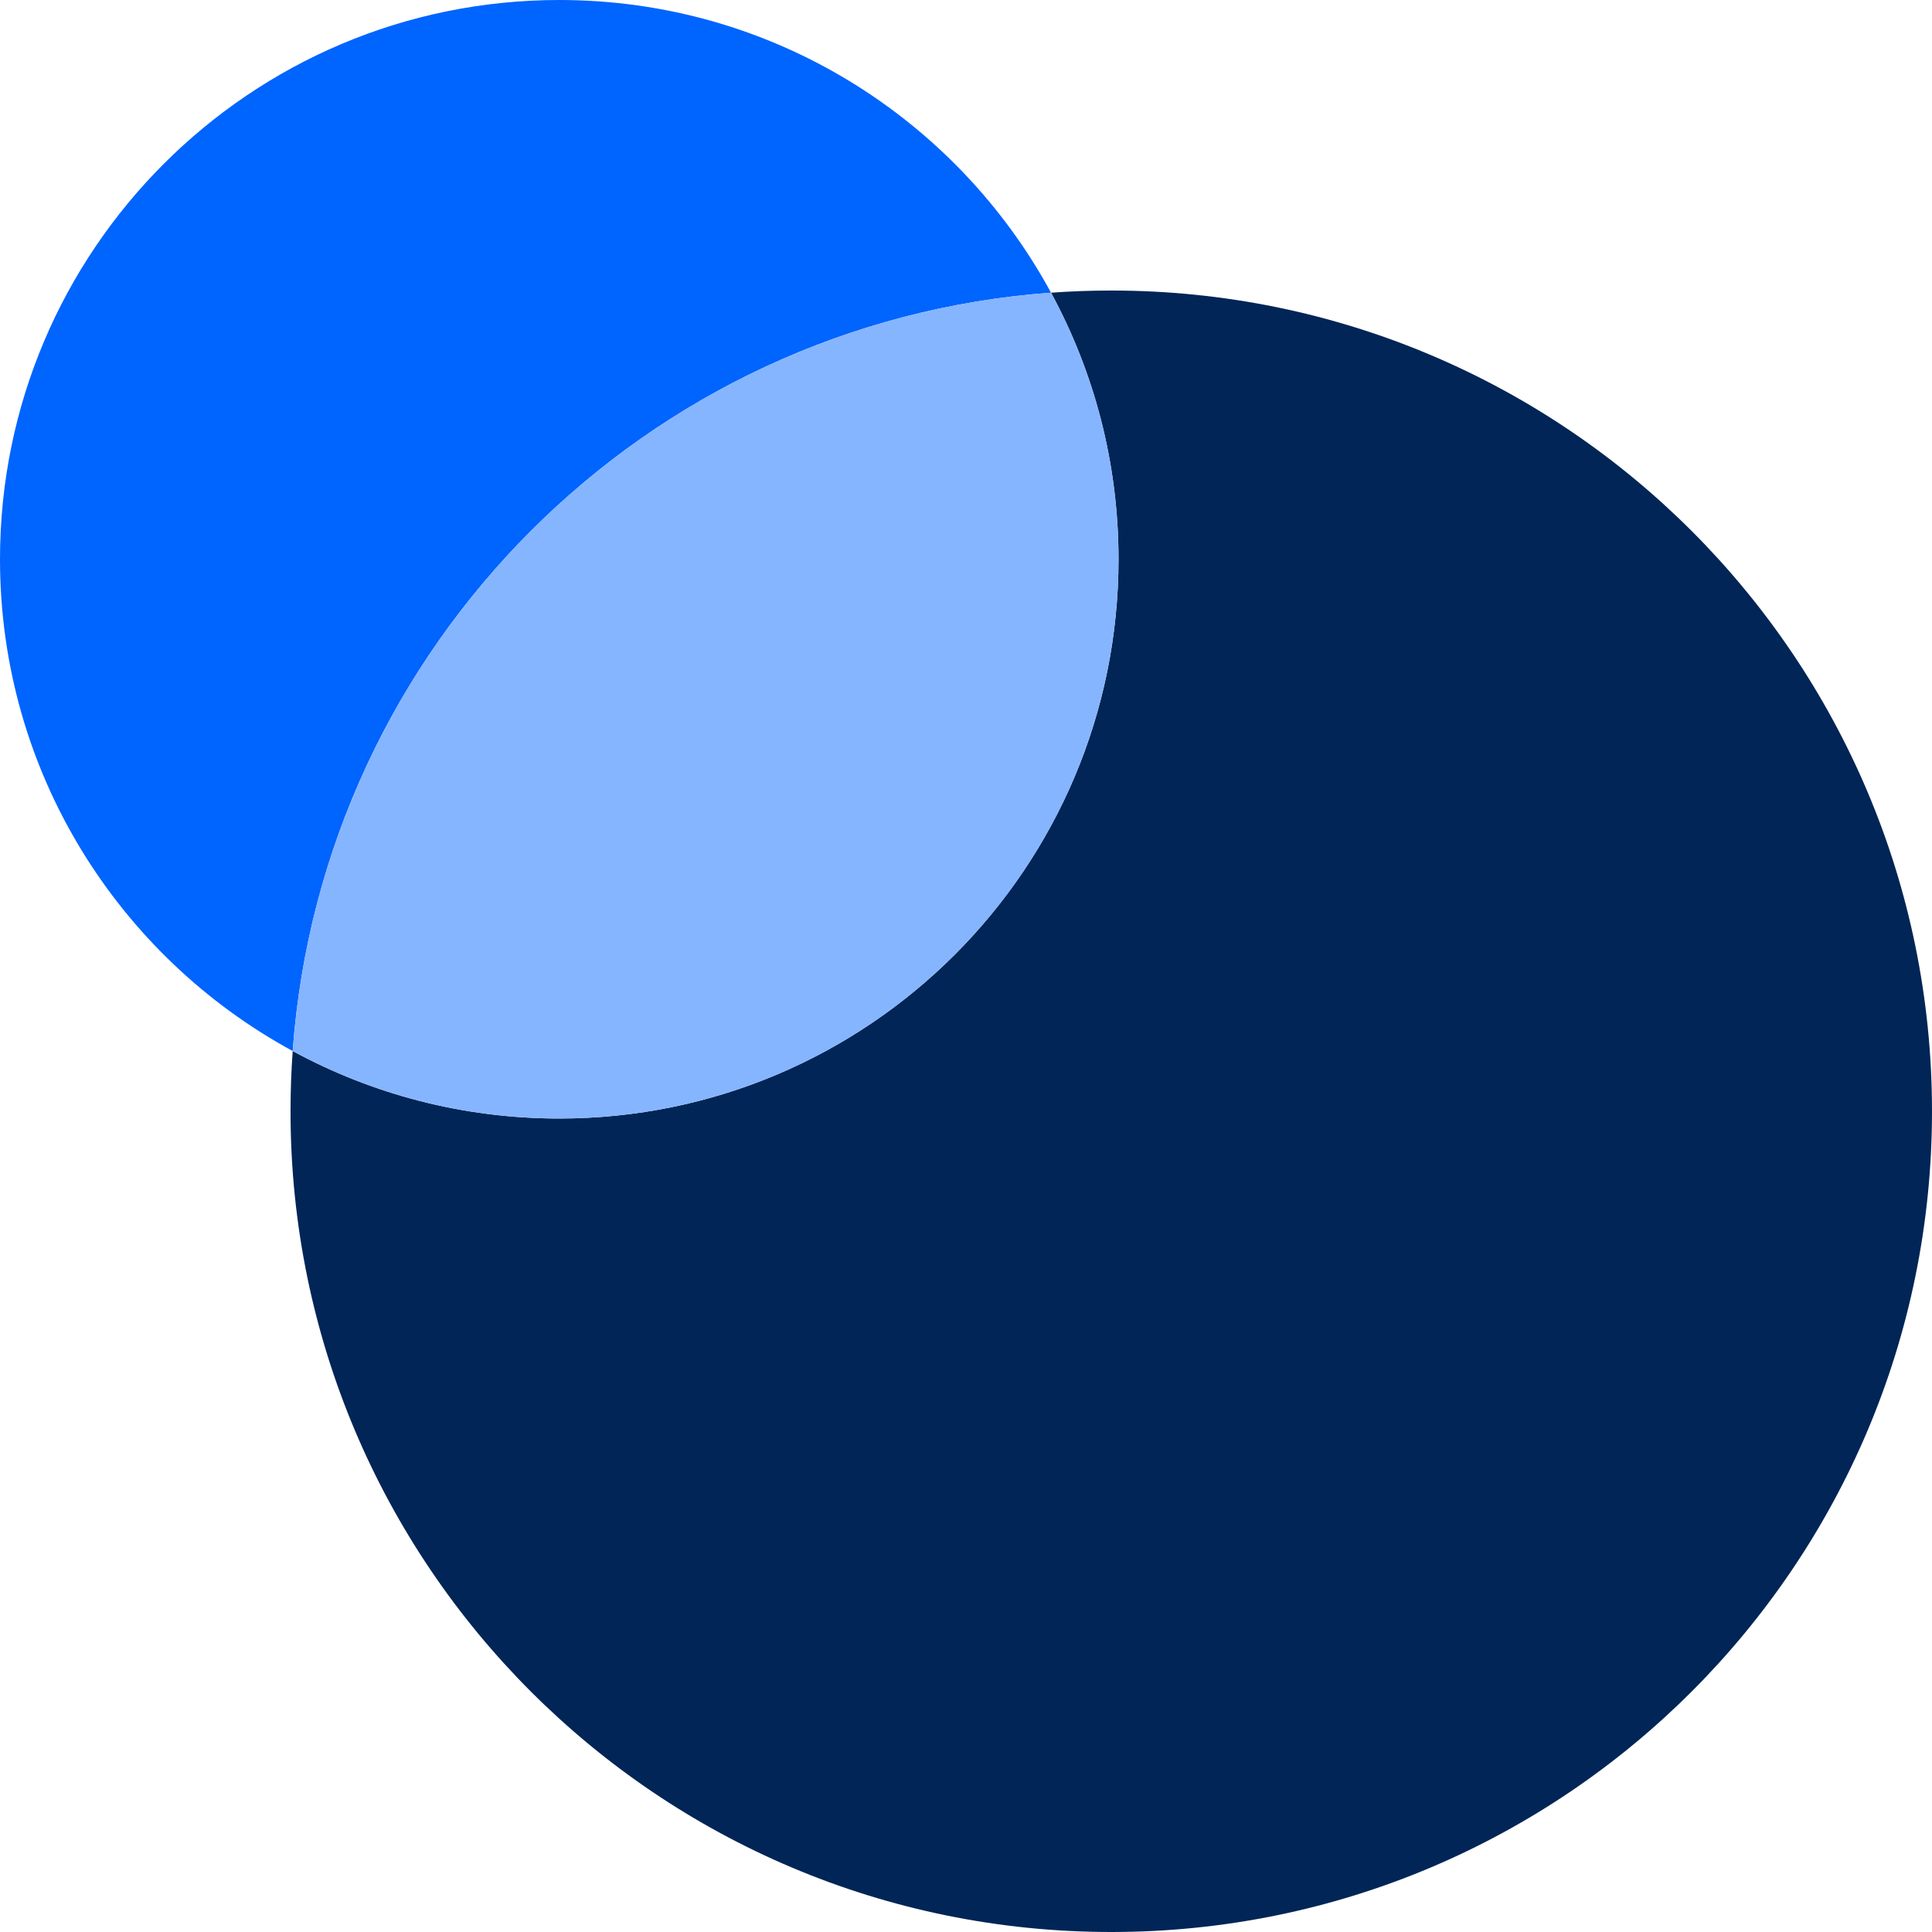 <svg width="1024" height="1024" viewBox="0 0 1024 1024" fill="none" xmlns="http://www.w3.org/2000/svg">
<path fill-rule="evenodd" clip-rule="evenodd" d="M0 296.421C0 408.975 62.731 506.876 155.138 557.071C170.718 342.268 342.268 170.717 557.071 155.138C506.876 62.731 408.975 0 296.421 0C132.712 0 0 132.712 0 296.421Z" fill="#0064FF"/>
<path d="M588.992 1024C829.241 1024 1024 829.241 1024 588.992C1024 348.744 829.241 153.985 588.992 153.985C578.257 153.985 567.612 154.374 557.071 155.138C579.884 197.137 592.842 245.266 592.842 296.421C592.842 460.13 460.13 592.842 296.421 592.842C245.266 592.842 197.137 579.884 155.138 557.071C154.374 567.612 153.985 578.257 153.985 588.992C153.985 829.241 348.744 1024 588.992 1024Z" fill="#002556"/>
<path d="M296.421 592.842C460.13 592.842 592.842 460.13 592.842 296.421C592.842 245.266 579.884 197.137 557.071 155.138C342.268 170.717 170.718 342.268 155.138 557.071C197.137 579.884 245.266 592.842 296.421 592.842Z" fill="#86B5FF"/>
</svg>
